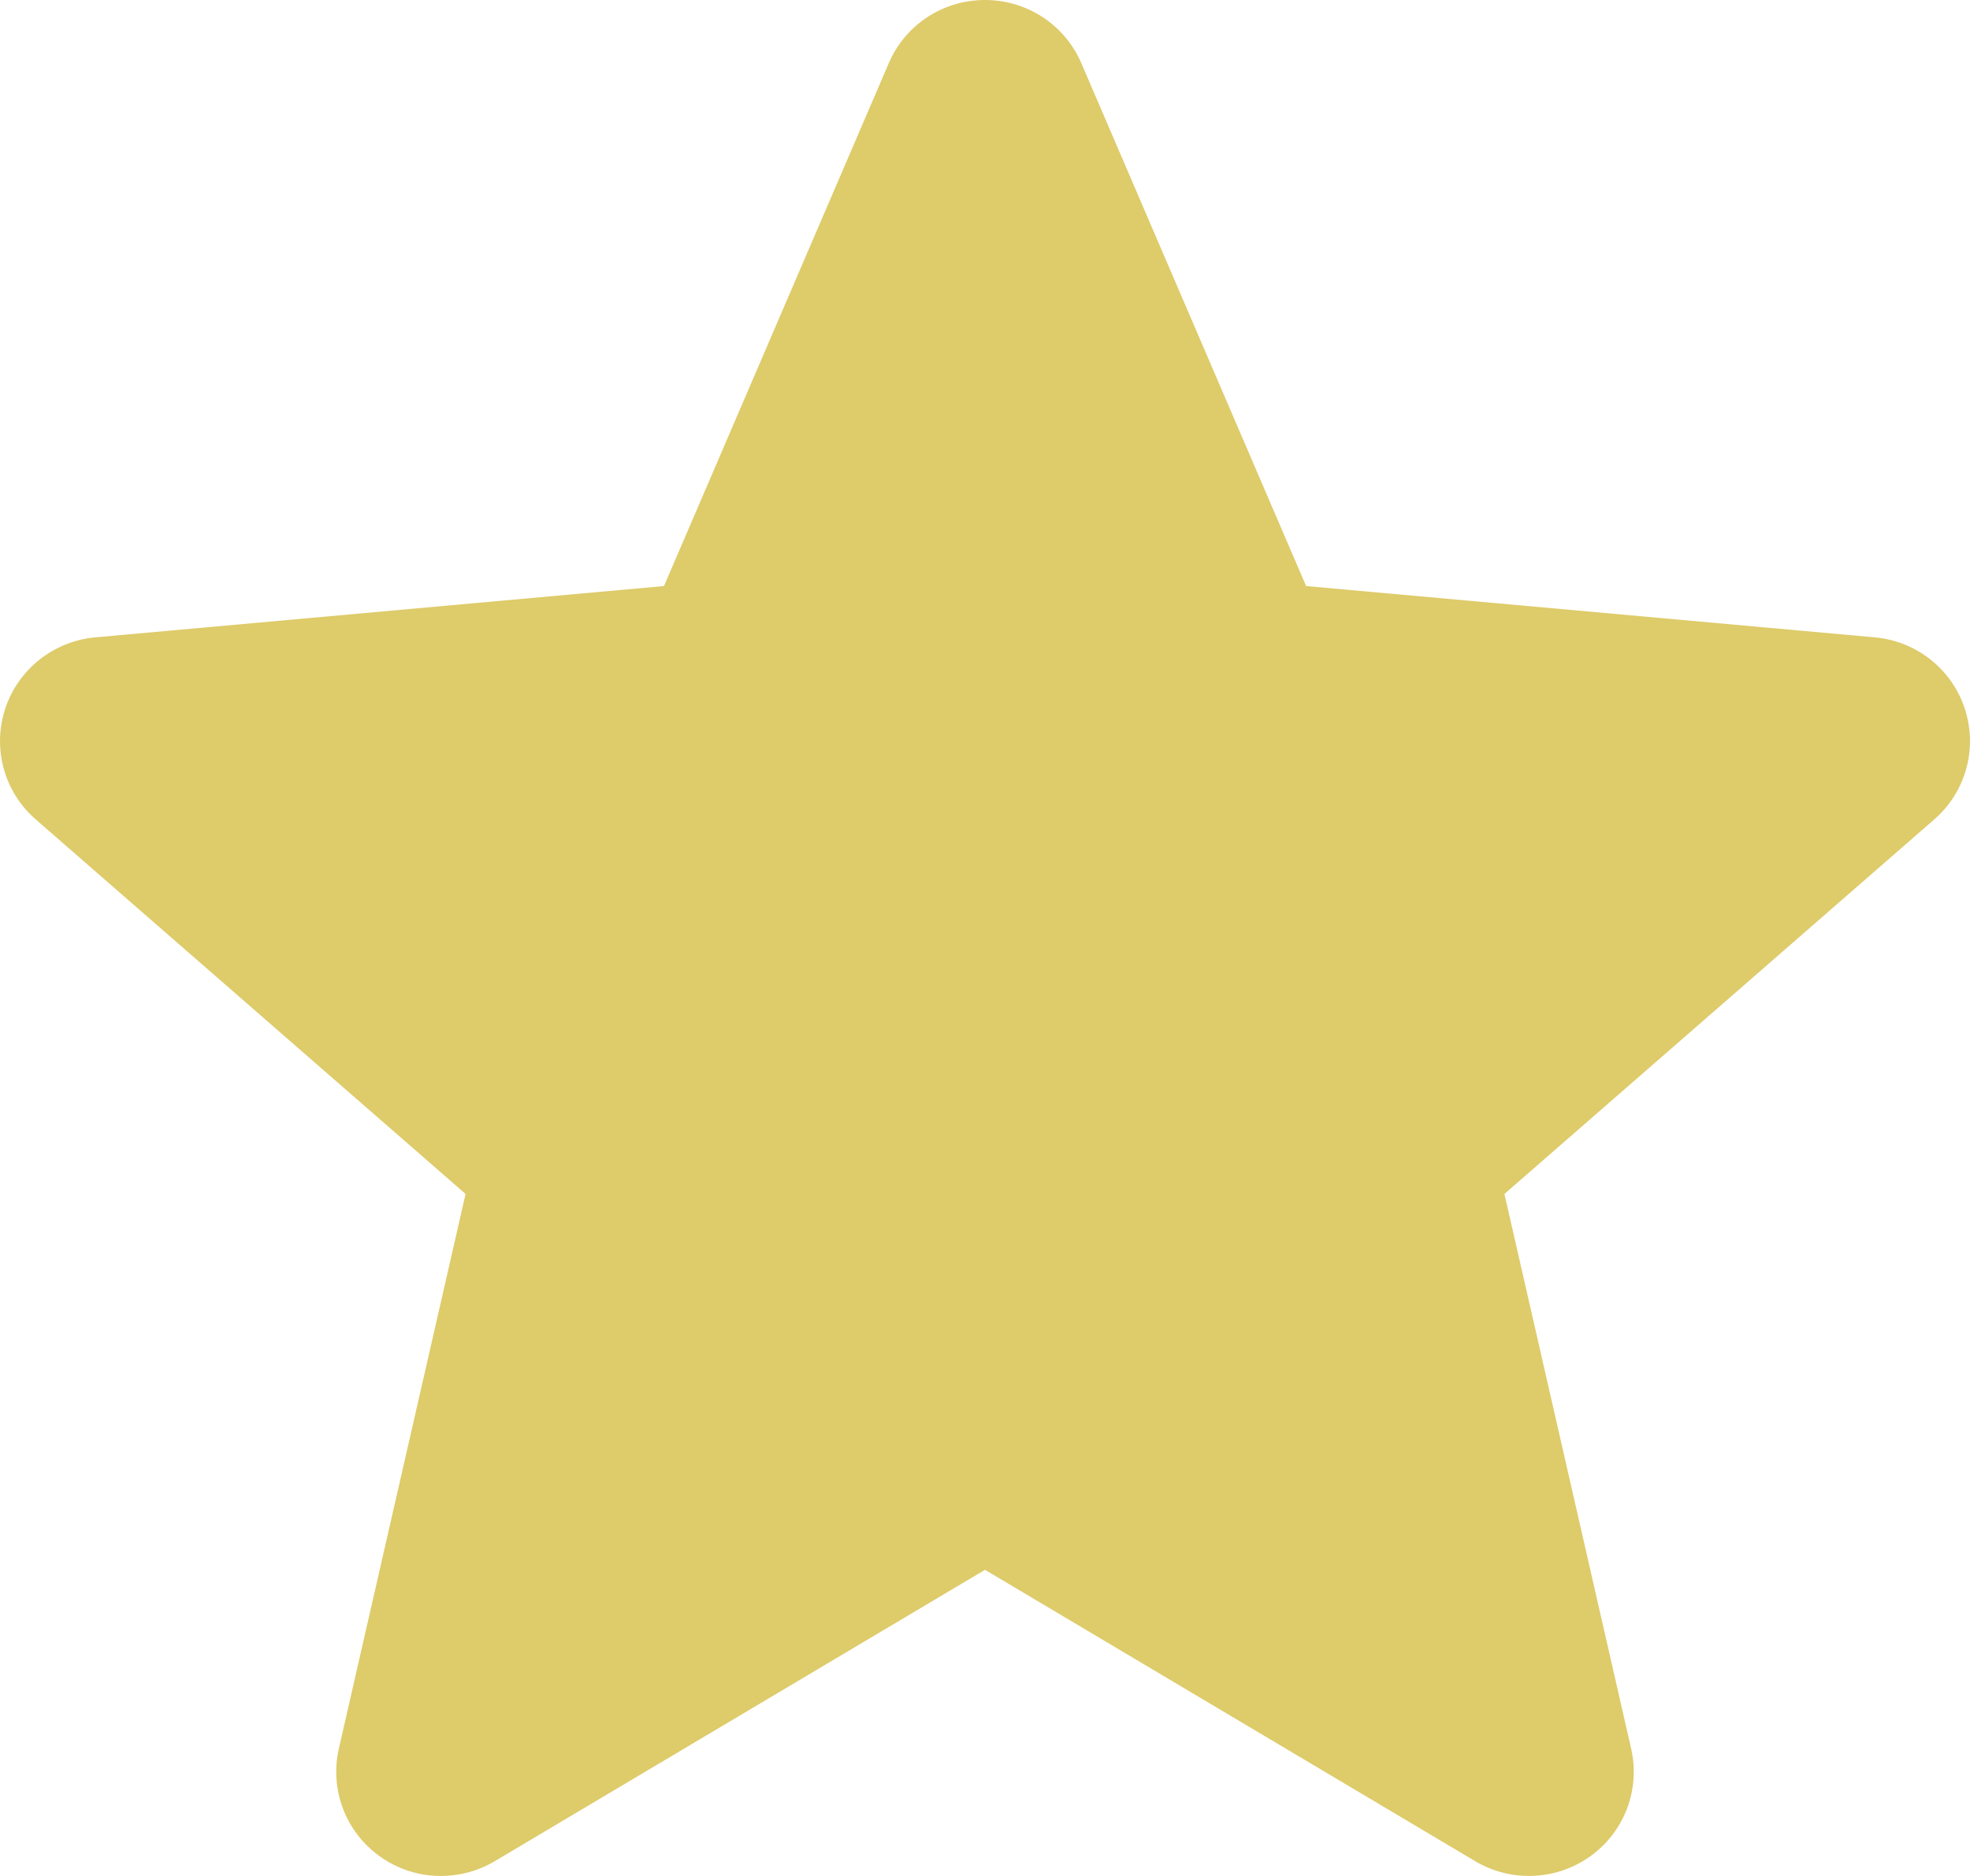 <svg width="21" height="20" viewBox="0 0 21 20" fill="#DECB6A" xmlns="http://www.w3.org/2000/svg"><path d="M20.945 7.557C20.807 7.134 20.43 6.835 19.985 6.795L13.923 6.248L11.527 0.674C11.351 0.264 10.948 0 10.5 0C10.052 0 9.649 0.264 9.474 0.674L7.078 6.248L1.015 6.795C0.57 6.836 0.194 7.135 0.055 7.557C-0.083 7.979 0.044 8.443 0.381 8.736L4.963 12.729L3.612 18.643C3.513 19.078 3.683 19.528 4.046 19.789C4.241 19.93 4.47 20 4.7 20C4.898 20 5.096 19.948 5.273 19.843L10.5 16.736L15.726 19.843C16.11 20.07 16.592 20.049 16.954 19.789C17.317 19.528 17.487 19.078 17.388 18.643L16.037 12.729L20.619 8.736C20.956 8.443 21.083 7.98 20.945 7.557Z" /></svg>
